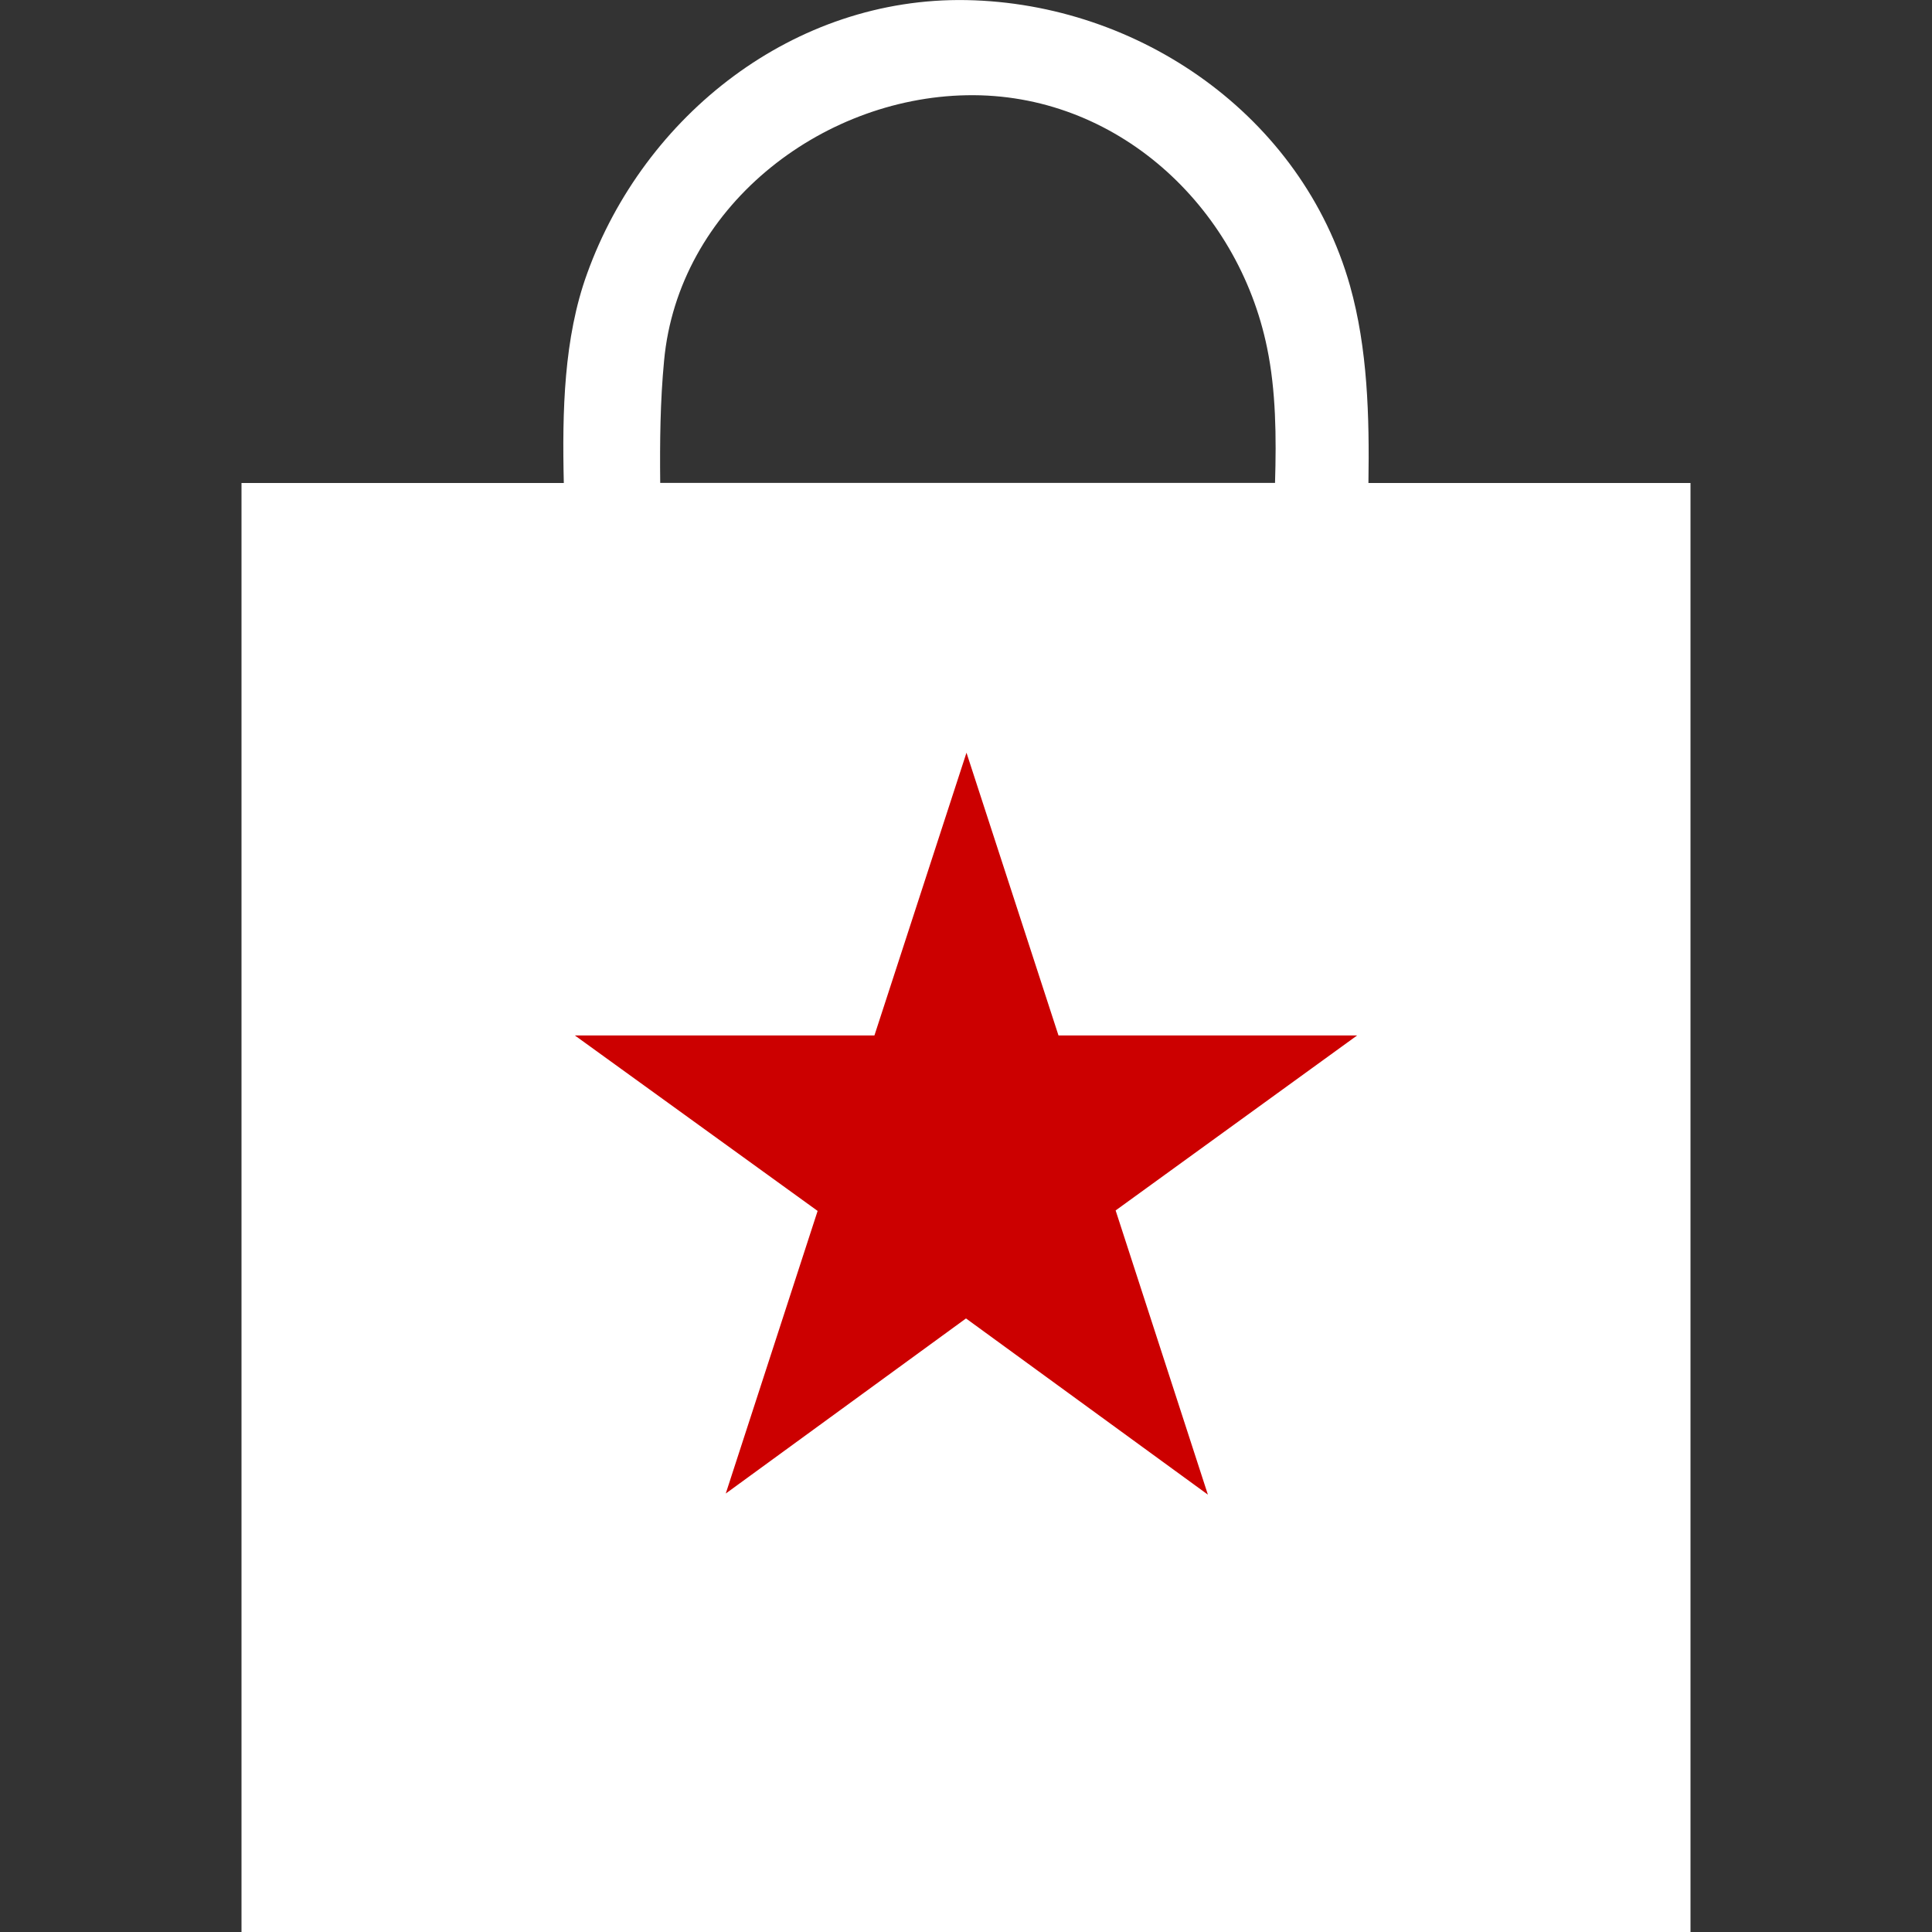 <?xml version="1.0" encoding="utf-8"?>
<!-- Generator: Adobe Illustrator 16.0.0, SVG Export Plug-In . SVG Version: 6.00 Build 0)  -->
<!DOCTYPE svg PUBLIC "-//W3C//DTD SVG 1.1//EN" "http://www.w3.org/Graphics/SVG/1.1/DTD/svg11.dtd">
<svg version="1.1" id="Layer_1" xmlns="http://www.w3.org/2000/svg" xmlns:xlink="http://www.w3.org/1999/xlink" x="0px" y="0px"
	 width="40px" height="40px" viewBox="0 0 40 40" enable-background="new 0 0 40 40" xml:space="preserve">
<rect x="0" y="0" width="40" height="40" fill="#333333" stroke="none"/>
<g>
	<path fill="#FFFFFF" d="M28.332,10c0.021-1.386-0.016-2.782-0.382-4.085c-0.997-3.52-4.364-5.846-7.94-5.913
		c-3.571-0.066-6.674,2.383-7.855,5.664C11.673,6.994,11.638,8.513,11.673,10H5v30h30V10H28.332z M13.749,7.469
		c0.292-3.156,3.22-5.442,6.264-5.497c3.09-0.059,5.621,2.29,6.221,5.231c0.183,0.885,0.193,1.842,0.164,2.795H13.669
		C13.66,9.153,13.669,8.306,13.749,7.469z"/>
	<polygon fill="#CC0000" points="20.01,15.584 18.104,21.438 11.902,21.438 16.928,25.071 15.026,30.922 20,27.297 25.008,30.945 
		23.098,25.061 28.098,21.438 21.915,21.438 	"/>
</g>
</svg>
